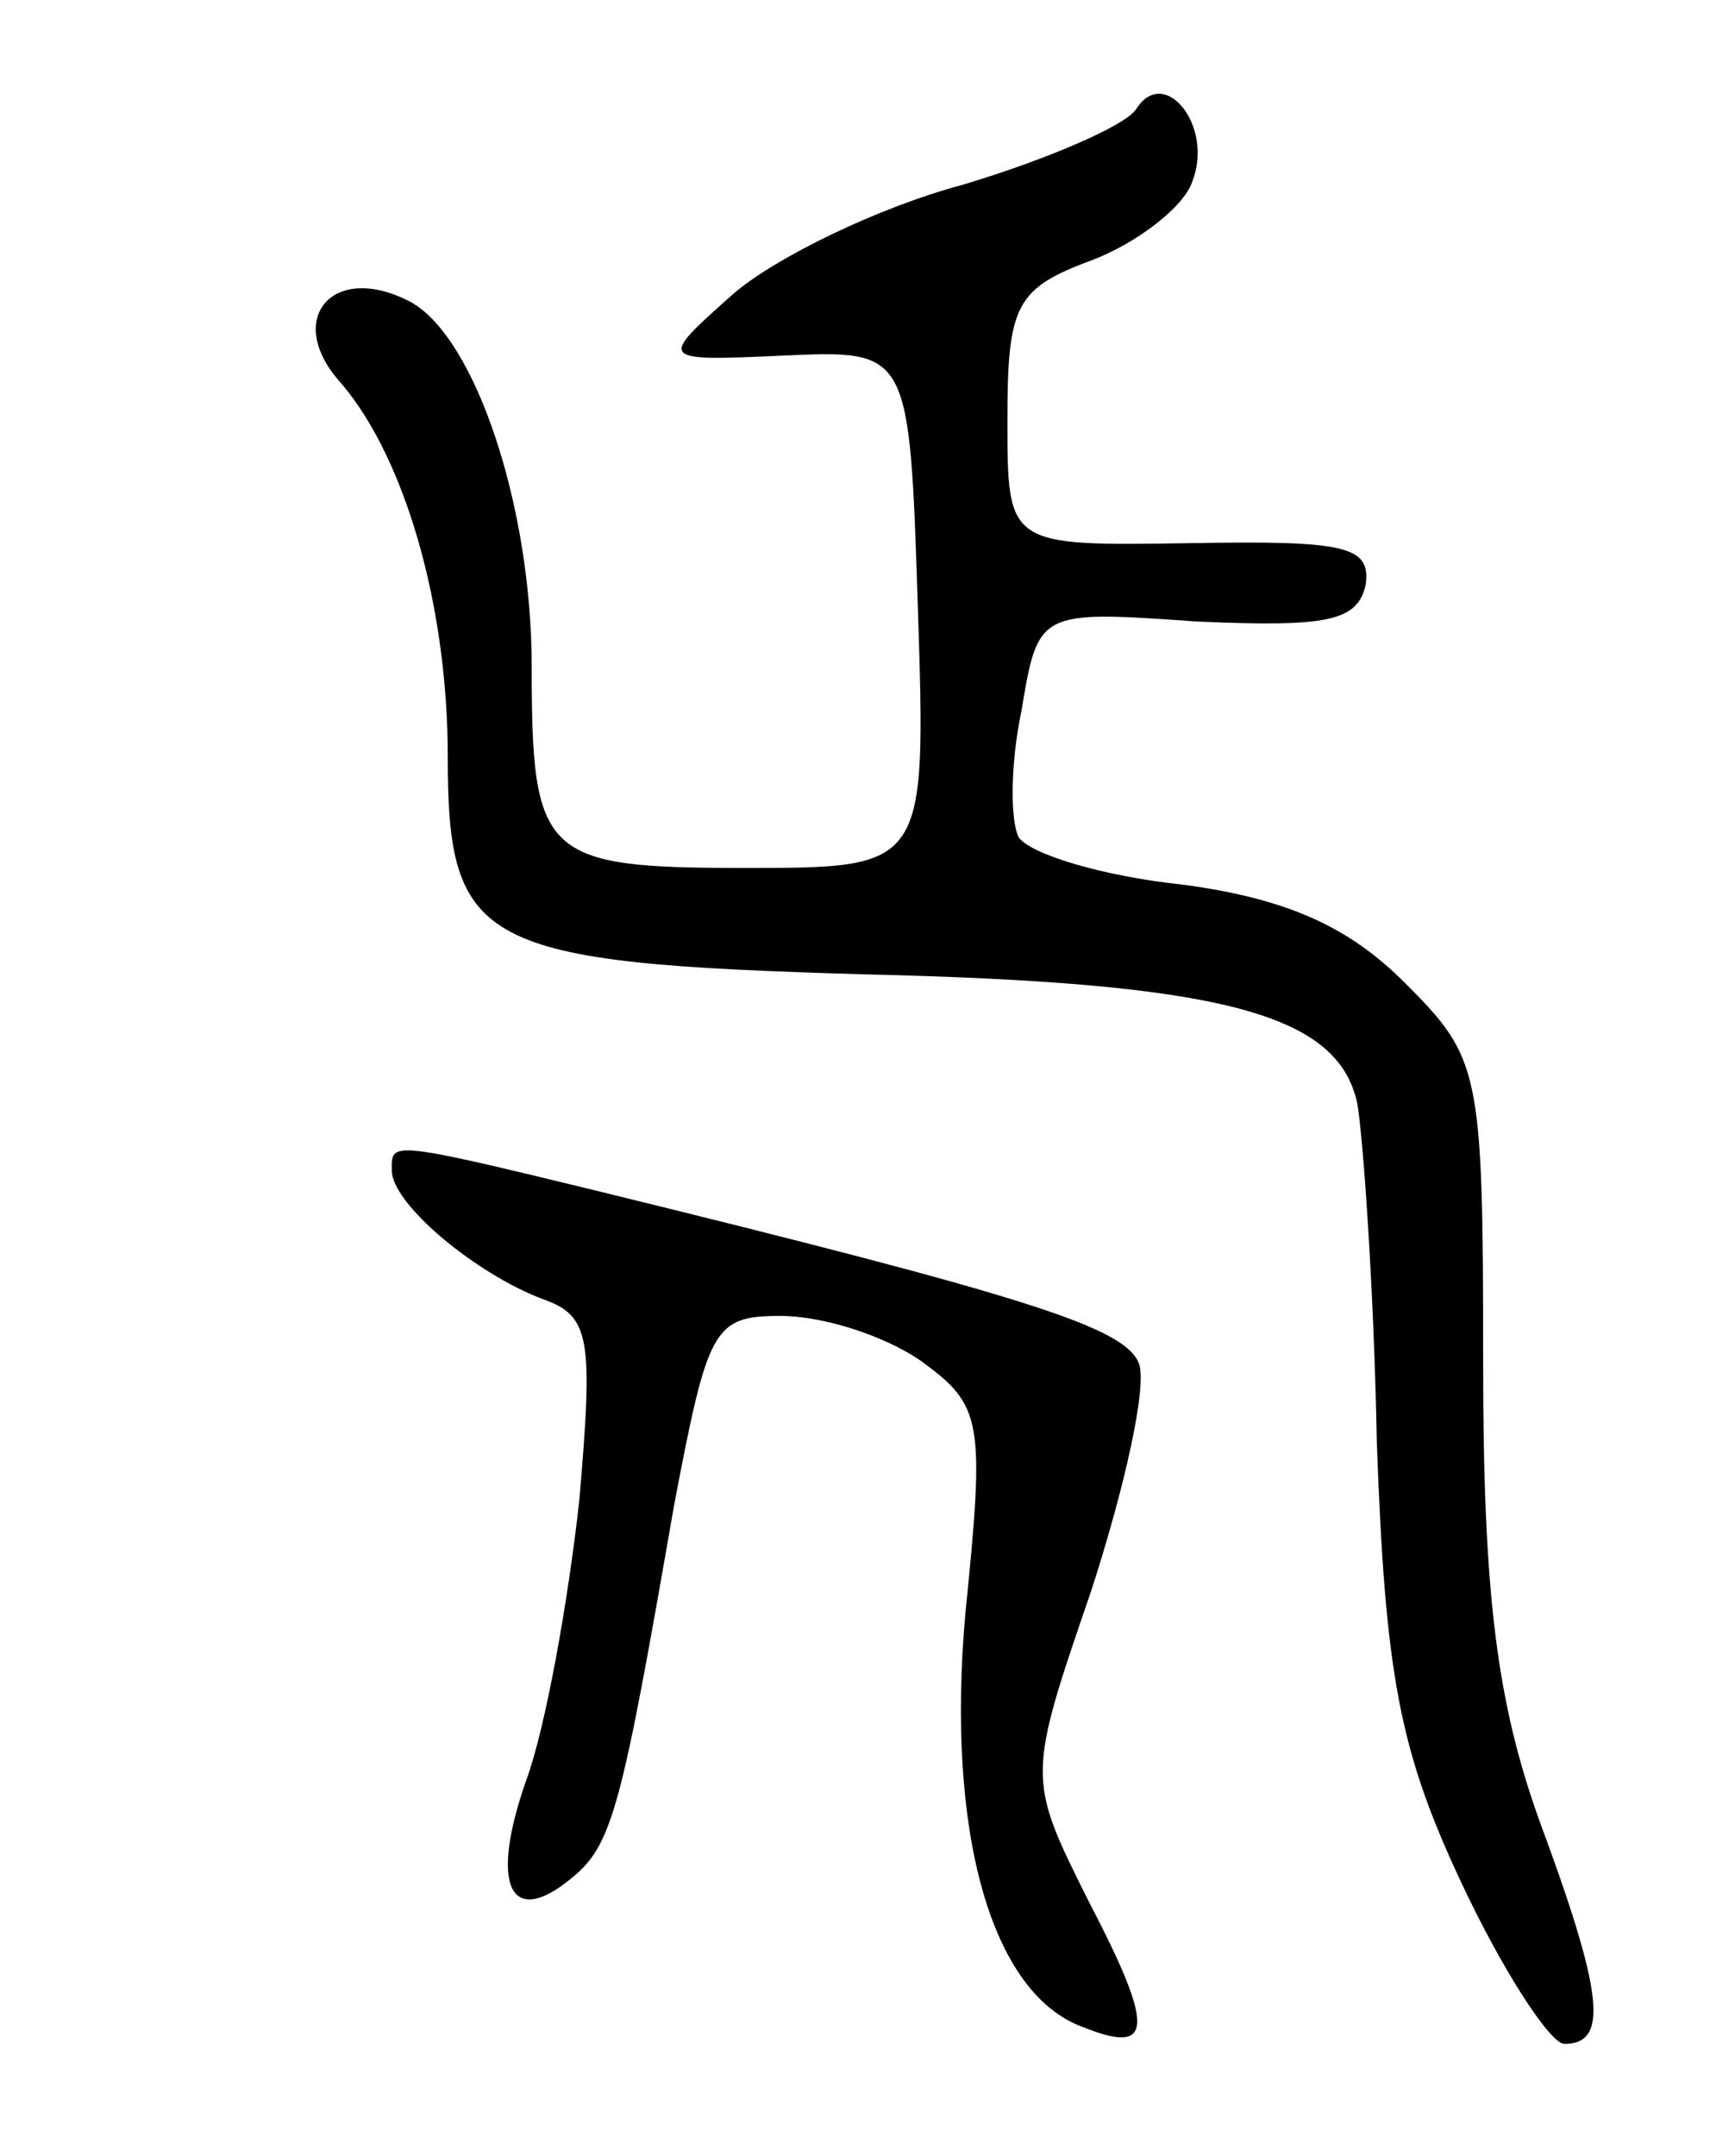 <svg version="1.0" xmlns="http://www.w3.org/2000/svg"
 width="62pt" height="77pt" viewBox="0 0 62 77"
 preserveAspectRatio="xMidYMid meet">
<g transform="translate(0,77) scale(0.1,-0.1)"
fill="#000000" stroke="none">
<path d="M406 731 c-4 -6 -32 -18 -62 -27 -30 -8 -67 -26 -82 -39 -27 -24 -27
-24 18 -22 45 2 45 2 48 -90 3 -93 3 -93 -62 -93 -72 0 -76 4 -76 72 0 57 -20
117 -43 130 -28 15 -46 -6 -25 -29 23 -27 38 -80 38 -133 0 -68 11 -74 149
-78 128 -3 169 -14 176 -46 2 -11 6 -66 7 -121 3 -83 8 -110 30 -157 15 -32
32 -58 37 -58 16 0 14 18 -9 80 -15 42 -20 80 -20 163 0 105 -1 109 -28 136
-20 20 -42 30 -79 35 -29 3 -55 11 -59 17 -3 6 -3 26 1 45 6 36 6 36 63 32 46
-2 57 0 60 13 2 14 -7 16 -63 15 -65 -1 -65 -1 -65 44 0 41 3 47 30 57 16 6
33 19 36 28 8 20 -10 42 -20 26z"/>
<path d="M140 352 c0 -12 30 -37 54 -46 17 -6 18 -14 13 -72 -4 -36 -12 -81
-19 -100 -13 -37 -6 -53 16 -35 15 12 18 25 37 134 12 63 14 67 38 67 15 0 37
-7 50 -16 22 -16 23 -21 16 -90 -7 -78 9 -136 42 -148 25 -10 26 -1 2 45 -22
44 -22 44 1 111 12 37 20 73 17 81 -5 13 -40 24 -195 62 -74 18 -72 17 -72 7z"/>
</g>
</svg>
